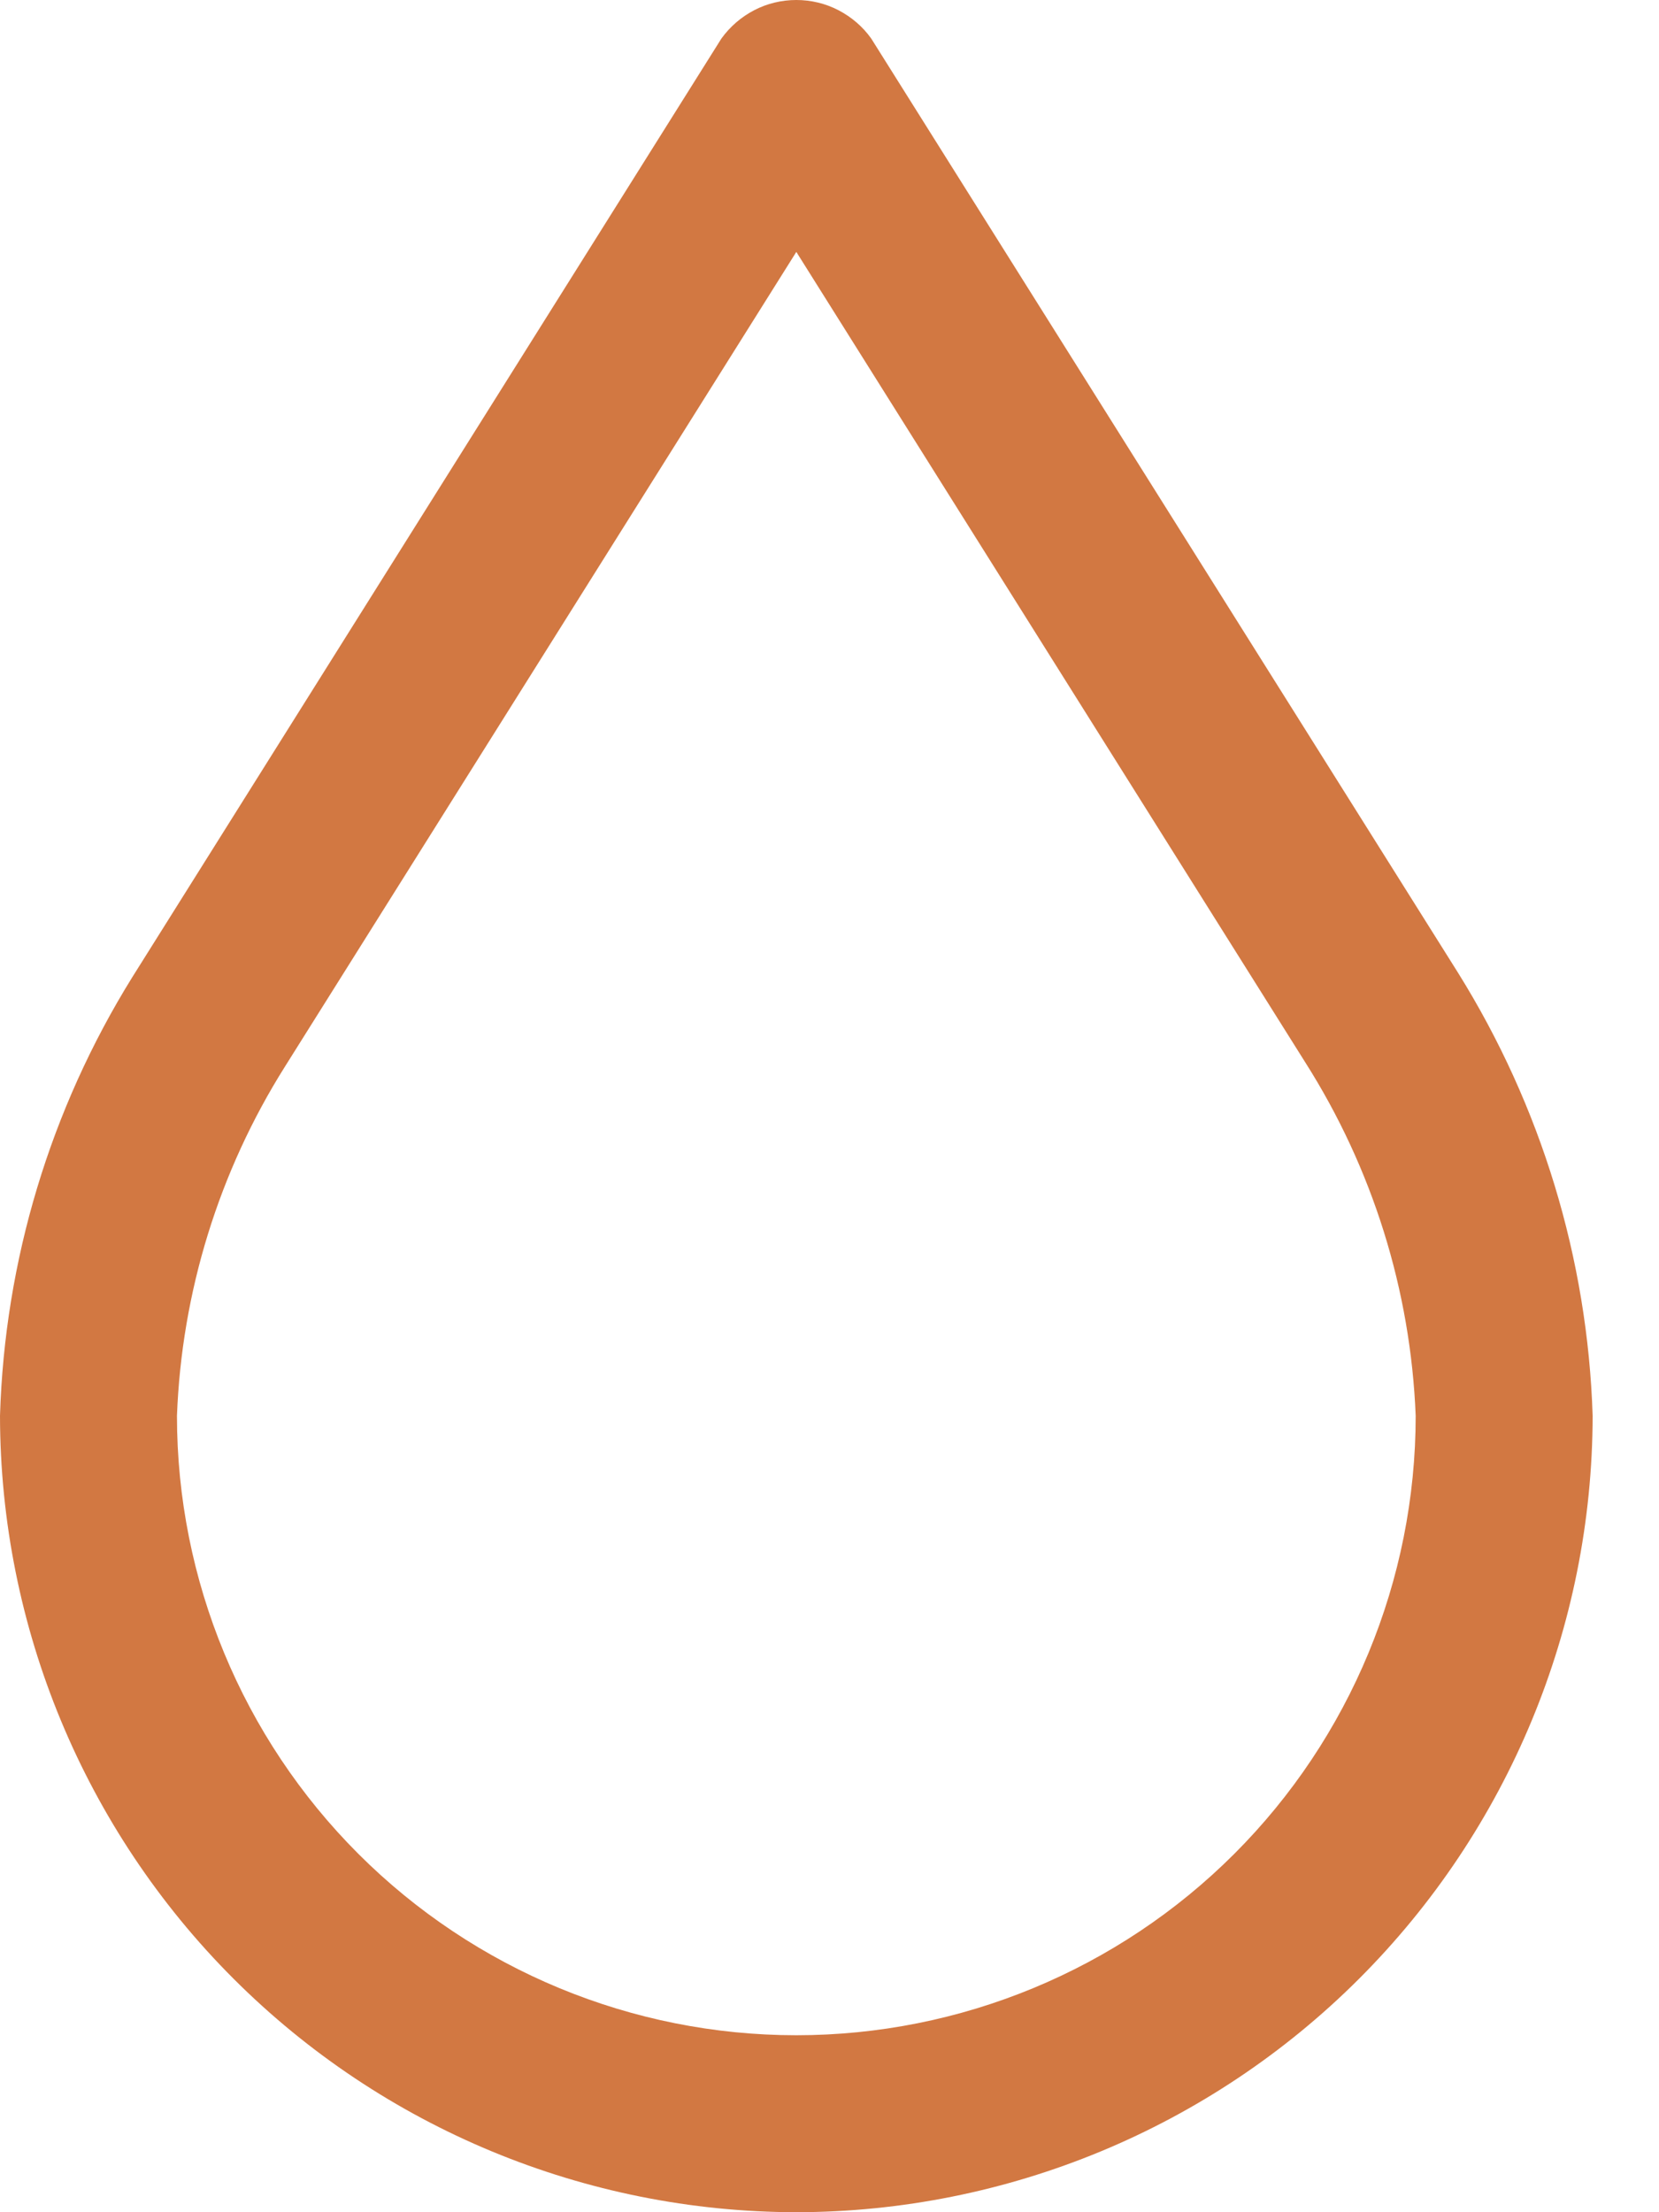<svg width="12" height="16" viewBox="0 0 12 16" fill="none" xmlns="http://www.w3.org/2000/svg">
<path d="M5.76 16C4.233 15.998 2.769 15.391 1.689 14.311C0.609 13.231 0.002 11.767 0 10.24C0.034 9.117 0.364 8.023 0.956 7.069L5.218 0.279C5.28 0.193 5.361 0.123 5.455 0.074C5.549 0.025 5.654 0 5.76 0C5.866 0 5.971 0.025 6.065 0.074C6.159 0.123 6.241 0.193 6.302 0.279L10.546 7.035C11.147 7.999 11.484 9.104 11.52 10.24C11.518 11.767 10.911 13.231 9.831 14.311C8.751 15.391 7.287 15.998 5.76 16ZM5.76 1.822L2.06 7.716C1.583 8.474 1.314 9.345 1.28 10.24C1.28 11.428 1.752 12.568 2.592 13.408C3.432 14.248 4.572 14.72 5.76 14.72C6.948 14.72 8.088 14.248 8.928 13.408C9.768 12.568 10.24 11.428 10.24 10.24C10.204 9.332 9.928 8.45 9.441 7.683L5.76 1.822Z" fill="#D27842"/>
</svg>
